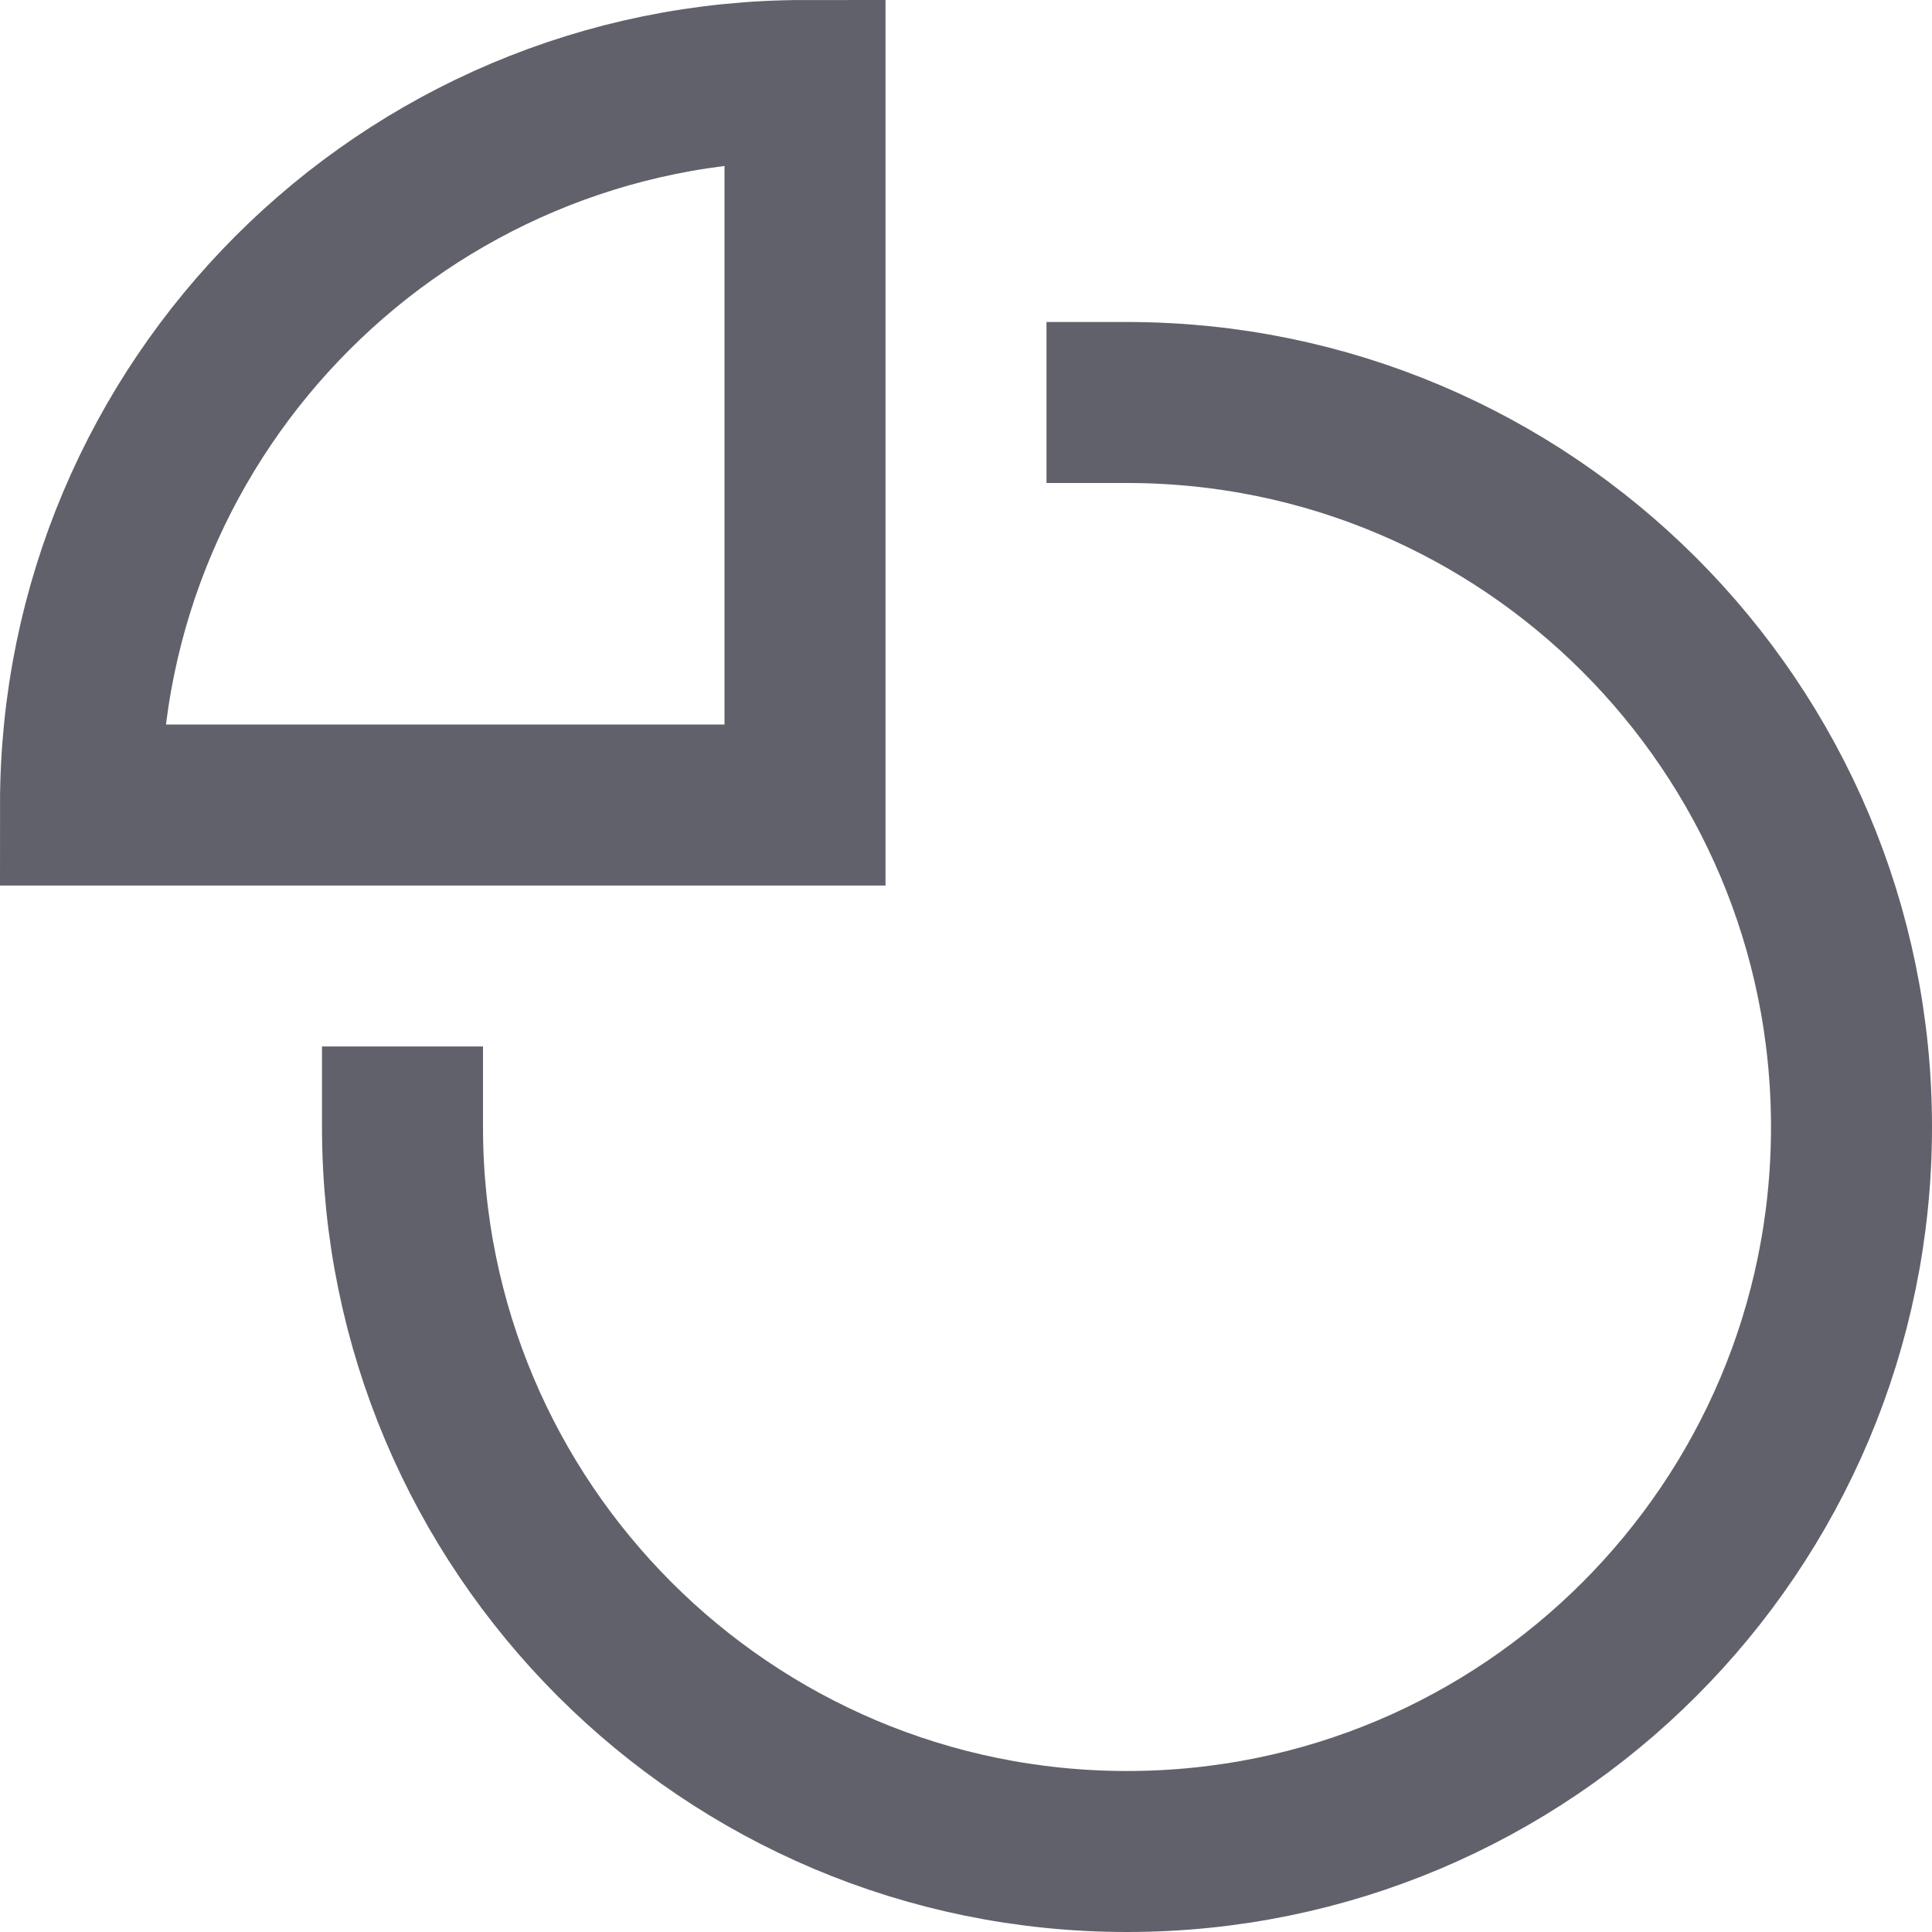 <svg xmlns="http://www.w3.org/2000/svg" height="24" width="24" viewBox="0 0 24 24"><g stroke-linecap="square" stroke-miterlimit="10" fill="#61616b" stroke-linejoin="miter" class="nc-icon-wrapper"><path d="m14,5c4.971,0,9,4.029,9,9s-4.029,9-9,9-9-4.029-9-9" fill="none" stroke="#61616b" stroke-width="2"></path><path d="m10,1C5.029,1,1,5.029,1,10h9V1Z" fill="none" stroke="#61616b" stroke-width="2" data-color="color-2" data-cap="butt" stroke-linecap="butt"></path></g></svg>